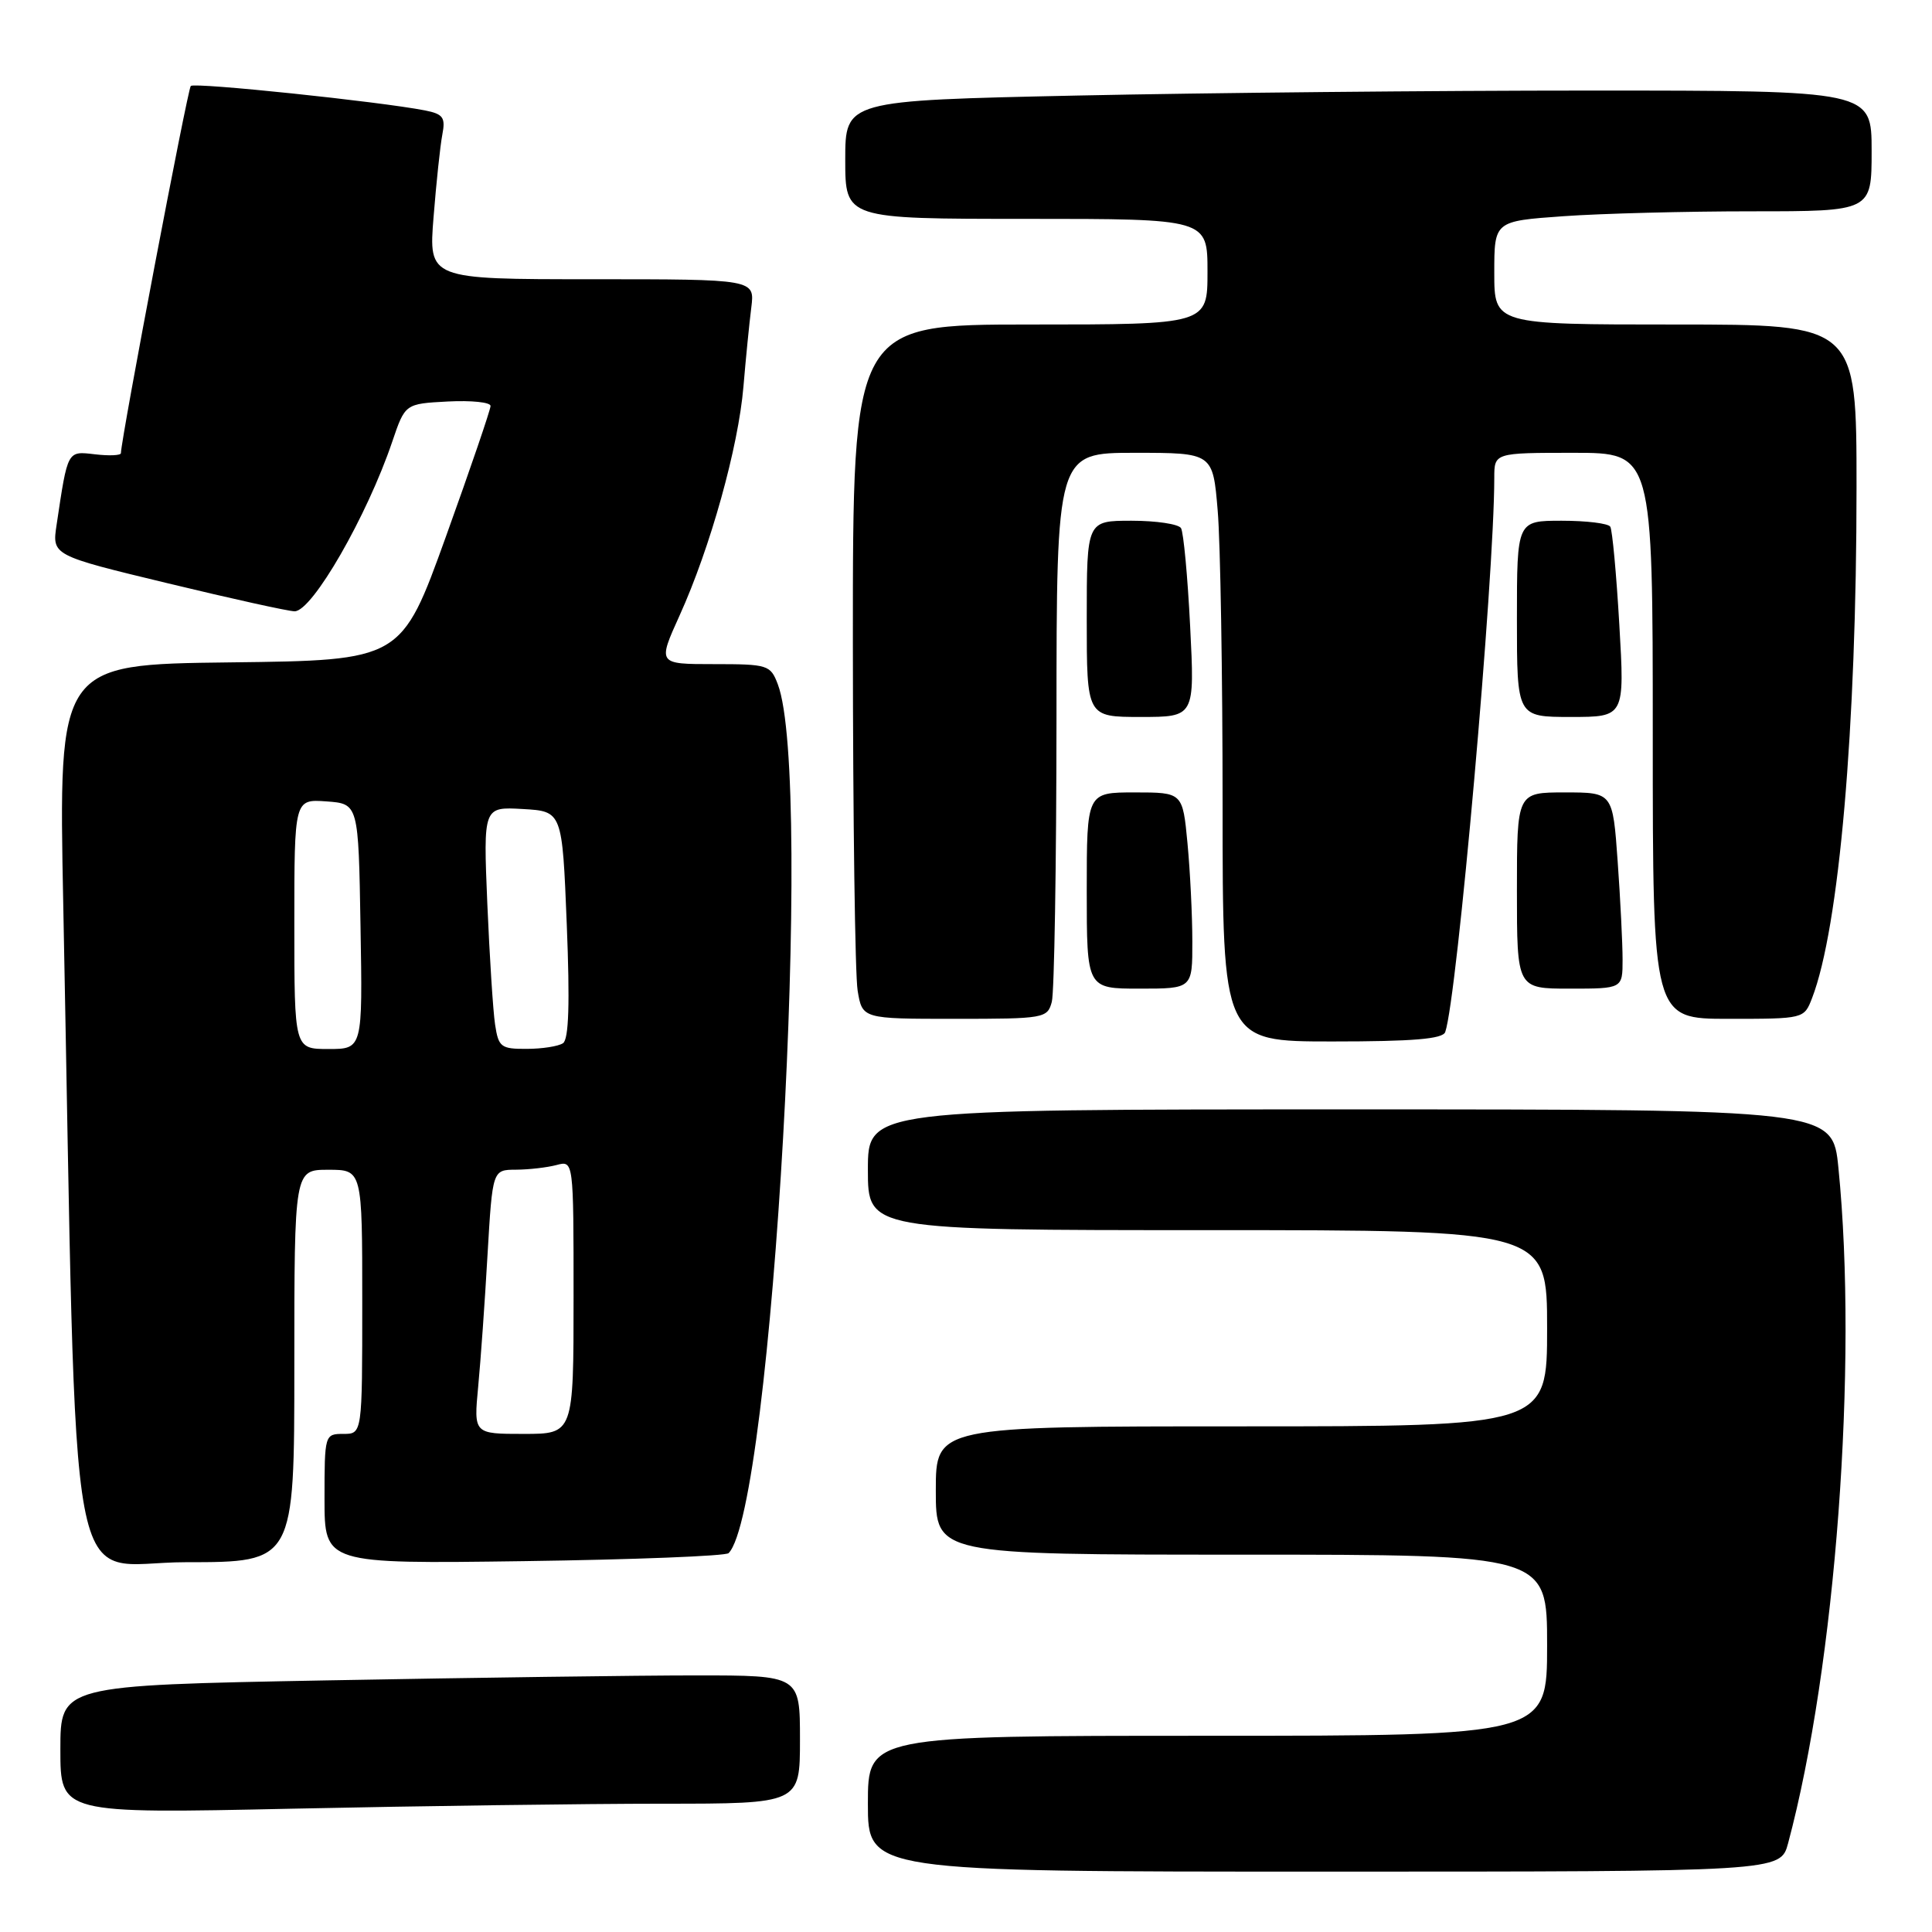 <?xml version="1.0" encoding="UTF-8" standalone="no"?>
<!DOCTYPE svg PUBLIC "-//W3C//DTD SVG 1.1//EN" "http://www.w3.org/Graphics/SVG/1.1/DTD/svg11.dtd" >
<svg xmlns="http://www.w3.org/2000/svg" xmlns:xlink="http://www.w3.org/1999/xlink" version="1.1" viewBox="0 0 256 256">
 <g >
 <path fill="currentColor"
d=" M 236.93 244.25 C 243.23 220.73 246.21 180.79 243.60 154.75 C 242.83 147.00 242.83 147.00 178.91 147.00 C 115.00 147.00 115.00 147.00 115.00 155.00 C 115.00 163.00 115.00 163.00 160.00 163.00 C 205.00 163.00 205.00 163.00 205.00 176.00 C 205.00 189.00 205.00 189.00 164.50 189.00 C 124.00 189.00 124.00 189.00 124.00 197.50 C 124.00 206.00 124.00 206.00 164.50 206.00 C 205.00 206.00 205.00 206.00 205.00 218.00 C 205.00 230.00 205.00 230.00 160.00 230.00 C 115.00 230.00 115.00 230.00 115.00 239.00 C 115.00 248.00 115.00 248.00 175.46 248.00 C 235.92 248.00 235.92 248.00 236.93 244.25 Z  M 87.75 239.00 C 106.00 239.00 106.00 239.00 106.00 230.50 C 106.00 222.00 106.00 222.00 92.25 222.00 C 84.69 222.00 62.64 222.30 43.25 222.66 C 8.00 223.32 8.00 223.32 8.00 231.82 C 8.00 240.32 8.00 240.32 38.75 239.66 C 55.66 239.30 77.71 239.00 87.75 239.00 Z  M 39.00 181.00 C 39.00 155.00 39.00 155.00 43.50 155.00 C 48.00 155.00 48.00 155.00 48.00 172.50 C 48.00 190.00 48.00 190.00 45.50 190.00 C 43.03 190.00 43.00 190.09 43.00 198.61 C 43.00 207.22 43.00 207.22 69.42 206.86 C 83.95 206.66 96.15 206.18 96.54 205.80 C 102.34 199.99 107.83 103.19 103.06 90.66 C 102.09 88.11 101.75 88.00 94.59 88.00 C 87.13 88.00 87.13 88.00 90.06 81.53 C 94.12 72.57 97.84 59.23 98.51 51.23 C 98.82 47.53 99.29 42.81 99.55 40.75 C 100.02 37.00 100.02 37.00 78.41 37.00 C 56.79 37.00 56.79 37.00 57.45 28.75 C 57.81 24.21 58.33 19.30 58.61 17.84 C 59.05 15.56 58.72 15.11 56.31 14.63 C 50.30 13.46 25.78 10.89 25.28 11.39 C 24.86 11.80 16.08 57.96 16.02 60.05 C 16.01 60.35 14.47 60.42 12.60 60.20 C 8.89 59.77 8.99 59.58 7.50 69.54 C 6.89 73.59 6.89 73.59 22.24 77.29 C 30.68 79.33 38.24 81.00 39.04 81.00 C 41.38 81.00 48.64 68.38 51.98 58.51 C 53.68 53.50 53.68 53.50 59.34 53.20 C 62.45 53.04 65.00 53.30 65.00 53.79 C 65.00 54.28 62.34 62.06 59.09 71.09 C 53.18 87.50 53.18 87.50 30.47 87.77 C 7.75 88.04 7.75 88.04 8.38 119.77 C 10.29 216.54 8.52 207.00 24.62 207.00 C 39.00 207.00 39.00 207.00 39.00 181.00 Z  M 191.50 136.75 C 193.07 132.28 198.00 76.59 198.00 63.33 C 198.00 60.00 198.00 60.00 208.50 60.00 C 219.00 60.00 219.00 60.00 219.00 97.50 C 219.00 135.00 219.00 135.00 229.02 135.00 C 239.04 135.00 239.05 135.00 240.11 132.25 C 243.70 122.93 246.00 96.49 246.00 64.56 C 246.00 43.00 246.00 43.00 222.00 43.00 C 198.00 43.00 198.00 43.00 198.00 36.15 C 198.00 29.30 198.00 29.30 207.15 28.65 C 212.19 28.29 223.44 28.00 232.15 28.00 C 248.00 28.00 248.00 28.00 248.00 20.00 C 248.00 12.00 248.00 12.00 210.75 12.00 C 190.26 12.00 159.66 12.30 142.75 12.66 C 112.00 13.32 112.00 13.32 112.00 21.16 C 112.00 29.00 112.00 29.00 136.00 29.00 C 160.00 29.00 160.00 29.00 160.00 36.00 C 160.00 43.00 160.00 43.00 136.50 43.00 C 113.00 43.00 113.00 43.00 113.01 85.25 C 113.02 108.49 113.30 129.19 113.64 131.25 C 114.26 135.00 114.26 135.00 126.51 135.00 C 138.38 135.00 138.79 134.93 139.37 132.75 C 139.70 131.51 139.98 114.64 139.99 95.25 C 140.00 60.00 140.00 60.00 150.35 60.00 C 160.71 60.00 160.71 60.00 161.35 67.65 C 161.71 71.86 162.00 89.41 162.00 106.65 C 162.00 138.00 162.00 138.00 176.53 138.00 C 187.26 138.00 191.18 137.67 191.50 136.75 Z  M 157.99 124.75 C 157.99 121.31 157.70 115.46 157.35 111.75 C 156.71 105.00 156.71 105.00 150.36 105.00 C 144.00 105.00 144.00 105.00 144.00 118.00 C 144.00 131.00 144.00 131.00 151.00 131.00 C 158.00 131.00 158.00 131.00 157.99 124.75 Z  M 215.00 127.15 C 215.00 125.04 214.71 119.19 214.35 114.15 C 213.70 105.00 213.70 105.00 207.35 105.00 C 201.00 105.00 201.00 105.00 201.00 118.00 C 201.00 131.00 201.00 131.00 208.00 131.00 C 215.00 131.00 215.00 131.00 215.00 127.15 Z  M 157.70 82.98 C 157.37 76.37 156.82 70.52 156.49 69.98 C 156.16 69.44 153.21 69.00 149.94 69.00 C 144.00 69.00 144.00 69.00 144.00 82.00 C 144.00 95.00 144.00 95.00 151.15 95.00 C 158.31 95.00 158.31 95.00 157.70 82.98 Z  M 214.57 82.79 C 214.18 76.07 213.64 70.22 213.37 69.79 C 213.10 69.35 210.21 69.00 206.94 69.00 C 201.00 69.00 201.00 69.00 201.00 82.00 C 201.00 95.00 201.00 95.00 208.14 95.00 C 215.28 95.00 215.28 95.00 214.57 82.79 Z  M 63.36 183.75 C 63.69 180.31 64.25 172.44 64.60 166.25 C 65.26 155.00 65.26 155.00 68.38 154.99 C 70.10 154.98 72.51 154.70 73.75 154.37 C 76.00 153.77 76.00 153.77 76.00 171.88 C 76.00 190.00 76.00 190.00 69.38 190.00 C 62.77 190.00 62.77 190.00 63.36 183.75 Z  M 39.00 122.44 C 39.00 105.89 39.00 105.89 43.25 106.19 C 47.50 106.50 47.50 106.50 47.77 122.75 C 48.05 139.00 48.05 139.00 43.52 139.00 C 39.00 139.00 39.00 139.00 39.00 122.44 Z  M 65.60 135.75 C 65.33 133.96 64.87 126.74 64.57 119.70 C 64.04 106.90 64.04 106.90 69.27 107.20 C 74.50 107.50 74.50 107.50 75.10 122.50 C 75.52 132.94 75.37 137.72 74.60 138.23 C 74.00 138.64 71.83 138.98 69.80 138.98 C 66.38 139.00 66.05 138.75 65.60 135.75 Z "/>
</g>
</svg>